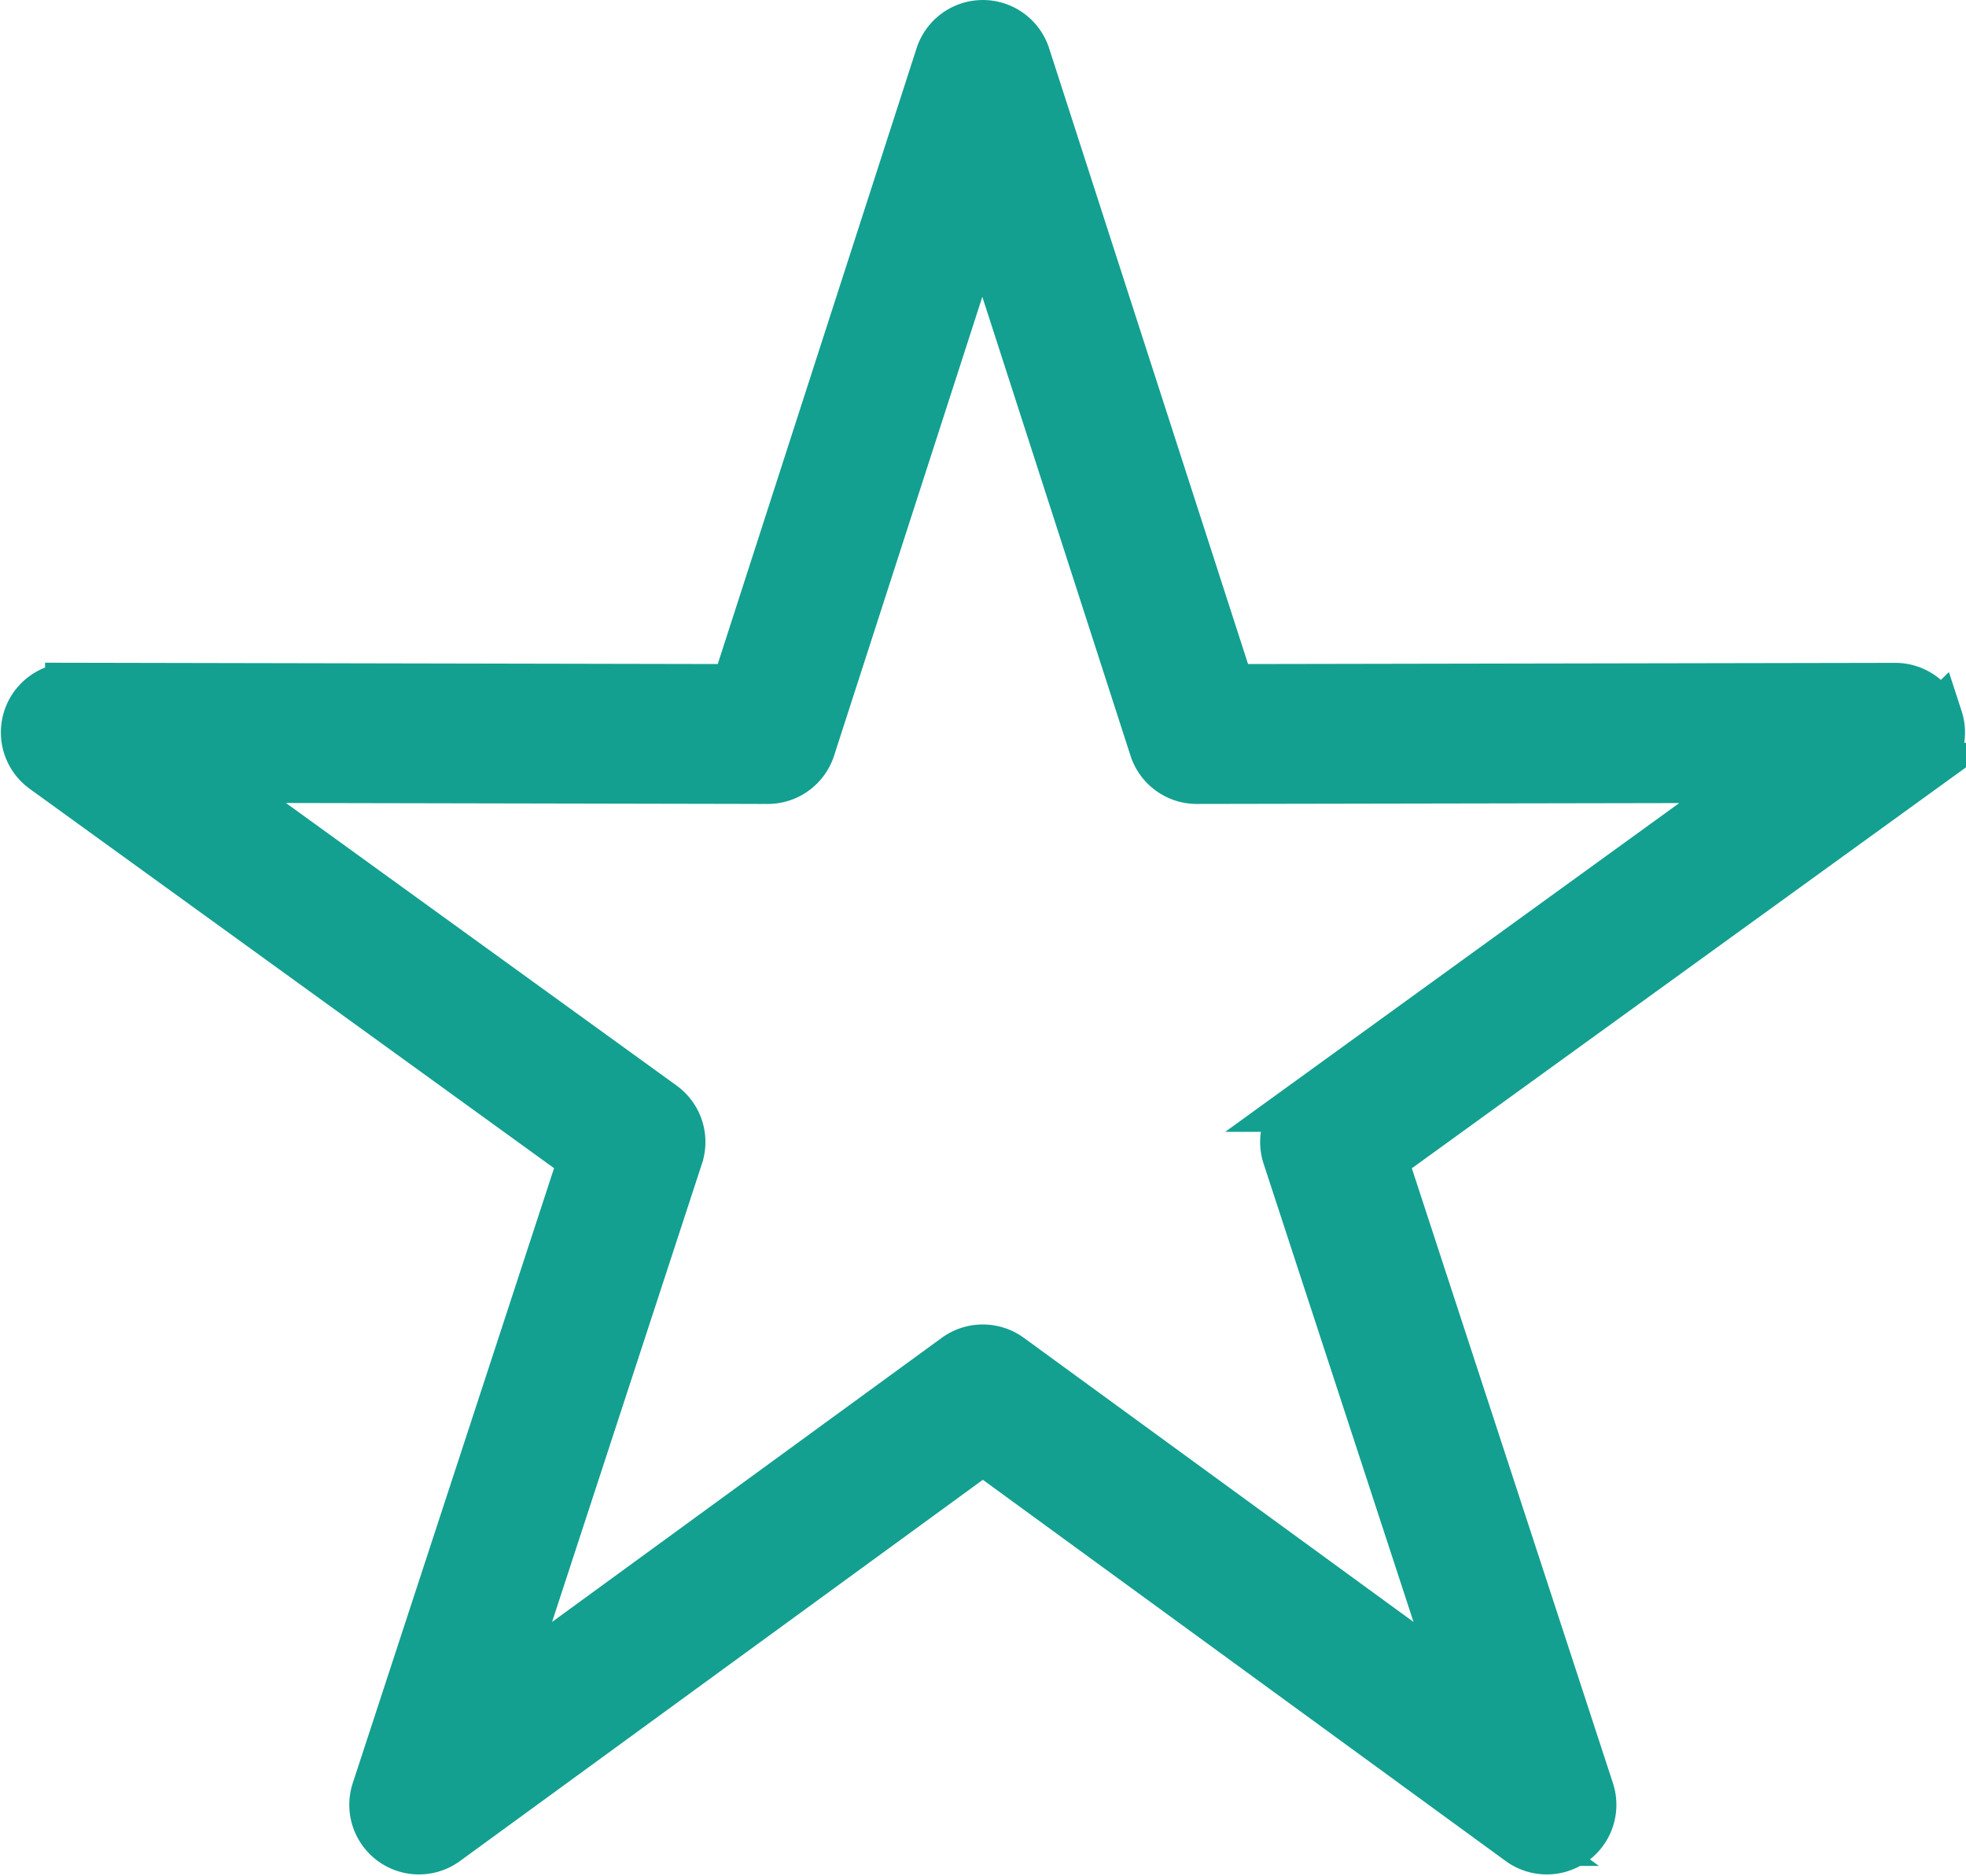 <svg xmlns="http://www.w3.org/2000/svg" width="19.281" height="18.402" viewBox="0 0 19.281 18.402">
  <path id="download_45_" data-name="download (45)" d="M159.336,158.364a.433.433,0,0,0-.412-.3l-6.529.012-2.007-6.214a.433.433,0,0,0-.824,0l-2.006,6.214-6.529-.013a.433.433,0,0,0-.254.784l5.29,3.828-2.031,6.206a.433.433,0,0,0,.667.484l5.275-3.847,5.275,3.847a.433.433,0,0,0,.667-.484l-2.029-6.205,5.29-3.828h0a.433.433,0,0,0,.158-.485Zm-6.211,3.8a.432.432,0,0,0-.158.485l1.711,5.231-4.447-3.243a.434.434,0,0,0-.511,0l-4.447,3.243,1.711-5.232a.433.433,0,0,0-.158-.485l-4.459-3.226,5.5.011h0a.433.433,0,0,0,.412-.3l1.692-5.238,1.691,5.238a.433.433,0,0,0,.412.3l5.505-.01Z" transform="translate(-140.337 -151.312)" fill="#13a090" stroke="#13a090" stroke-width="0.5"/>
</svg>
